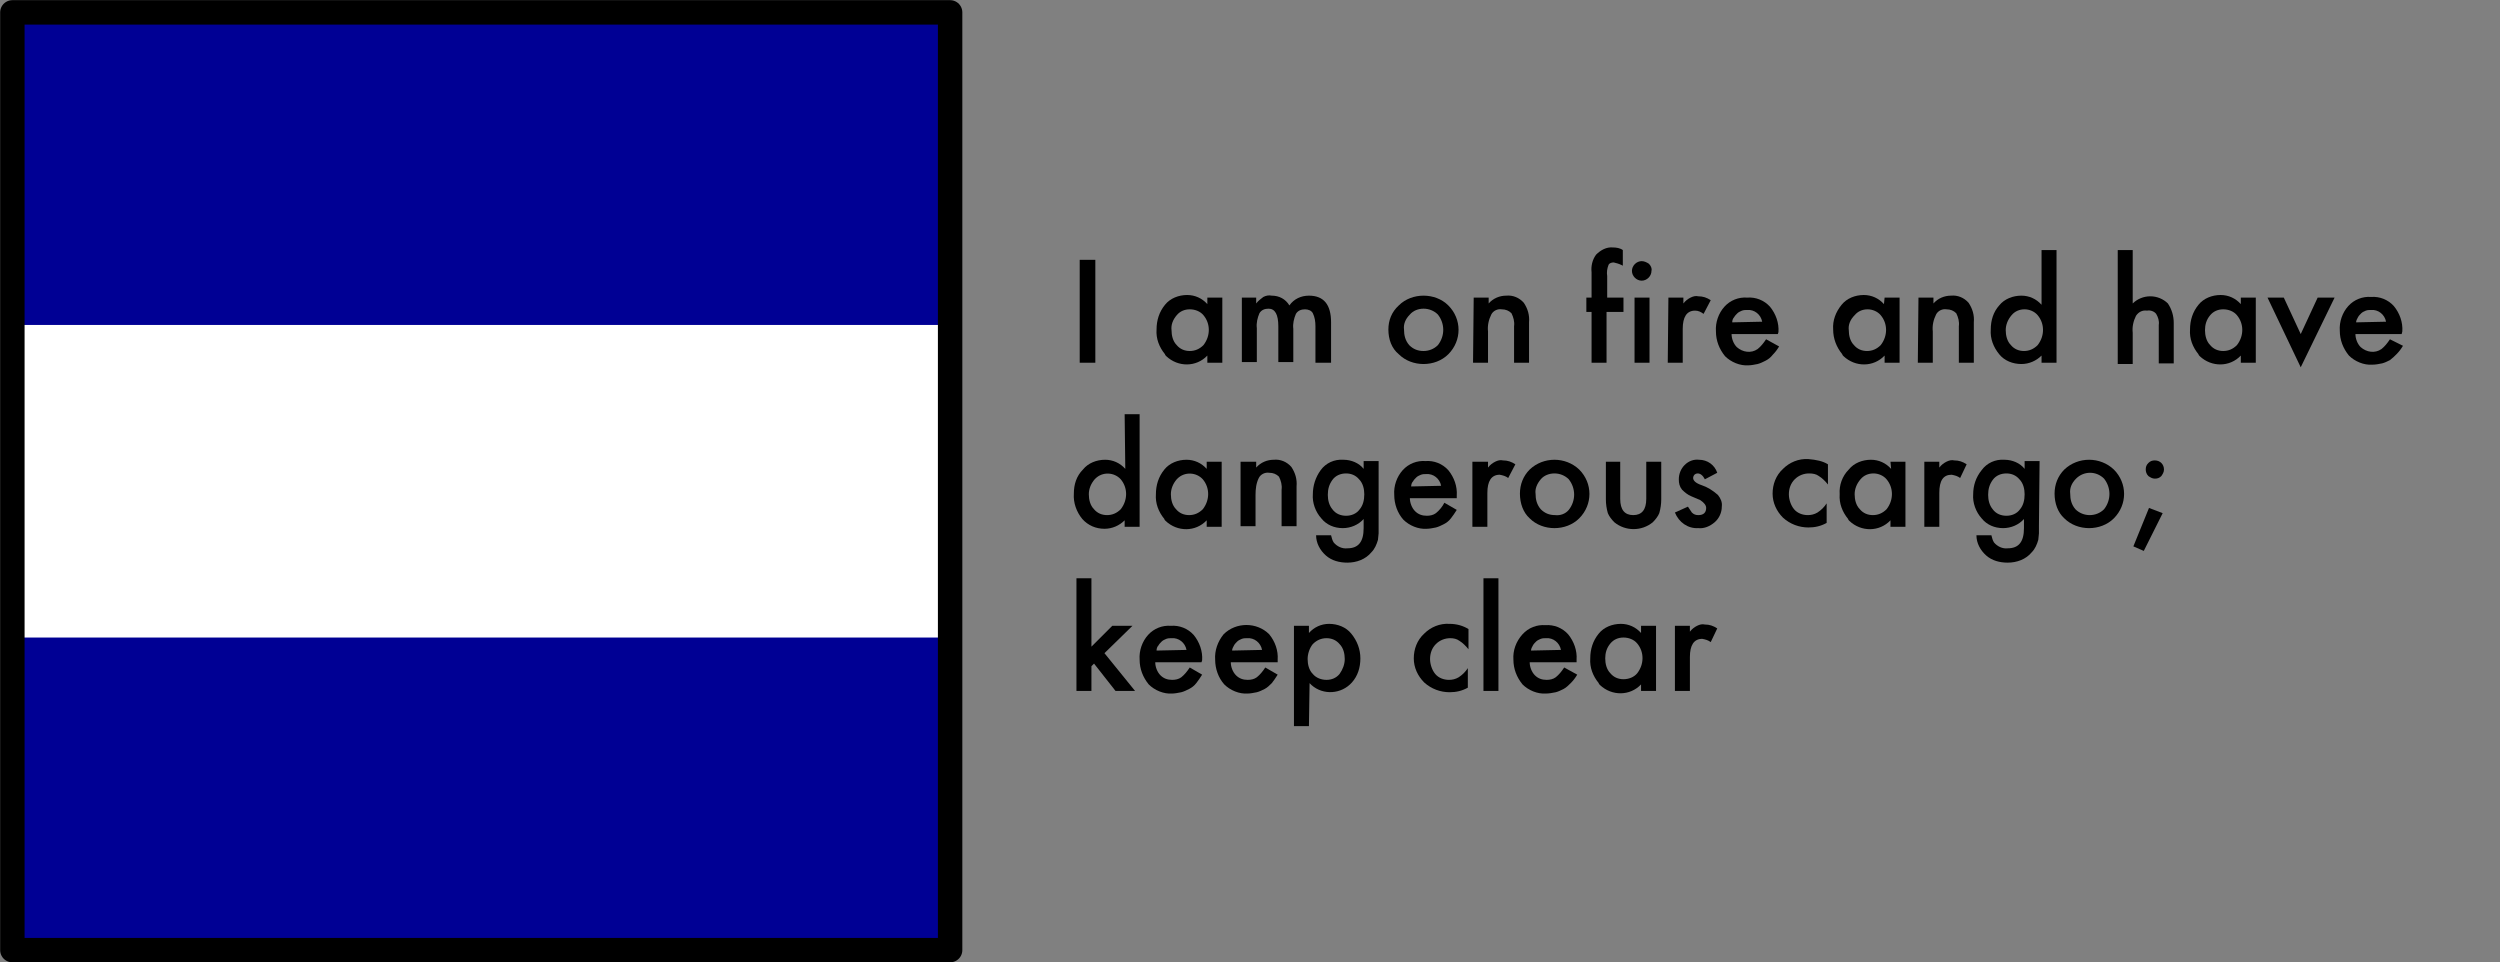<?xml version="1.0" encoding="utf-8"?>
<!-- Generator: Adobe Illustrator 24.0.1, SVG Export Plug-In . SVG Version: 6.00 Build 0)  -->
<svg version="1.1" id="Layer_1" xmlns="http://www.w3.org/2000/svg" xmlns:xlink="http://www.w3.org/1999/xlink" x="0px" y="0px"
	 viewBox="0 0 383.9 147.8" style="enable-background:new 0 0 383.9 147.8;" xml:space="preserve">
<rect x="0" y="0" width="383.9" height="147.8" fill="#808080" stroke="none"/>
<style type="text/css">
	.st0{fill:#000094;}
	.st1{fill:#FFFFFF;}
	.st2{fill:none;stroke:#000000;stroke-width:3.75;stroke-linejoin:round;}
</style>
<title>Juliet</title>
<rect x="1.9" y="1.9" class="st0" width="144" height="144"/>
<rect x="1.9" y="49.9" class="st1" width="144" height="48"/>
<path class="st2" d="M1.9,1.9h144v144H1.9V1.9z"/>
<path d="M168.2,39.9v15.8h-2.4V39.9H168.2z"/>
<path d="M185.4,45.7h2.3v10h-2.3v-1.1c-1.7,1.8-4.5,1.8-6.3,0.1c-0.1-0.1-0.2-0.2-0.2-0.3c-0.9-1.1-1.4-2.4-1.3-3.8
	c0-1.4,0.4-2.7,1.3-3.8c0.8-1,2.1-1.5,3.4-1.5c1.2,0,2.3,0.5,3.1,1.4V45.7z M179.9,50.7c0,0.8,0.2,1.7,0.8,2.3
	c0.5,0.6,1.2,0.9,2,0.9s1.5-0.3,2.1-0.9c1.1-1.4,1.1-3.3,0-4.6c-0.5-0.6-1.3-0.9-2.1-0.9s-1.5,0.3-2,0.9
	C180.1,49.1,179.8,49.9,179.9,50.7L179.9,50.7z"/>
<path d="M190.6,45.7h2.3v0.9c0.3-0.4,0.7-0.7,1.1-1c0.4-0.2,0.8-0.3,1.3-0.2c1.1,0,2.1,0.5,2.7,1.5c0.7-1,1.8-1.5,3-1.5
	c2.3,0,3.4,1.4,3.4,4.1v6.2H202v-5.6c0-0.7-0.1-1.4-0.4-2c-0.2-0.4-0.7-0.6-1.2-0.6c-0.6,0-1.1,0.2-1.4,0.7
	c-0.3,0.7-0.5,1.5-0.4,2.3v5.1h-2.3v-5.5c0-1.8-0.5-2.7-1.5-2.7c-0.6,0-1.1,0.2-1.4,0.7c-0.3,0.7-0.5,1.5-0.4,2.3v5.2h-2.3v-9.9
	H190.6z"/>
<path d="M213.2,50.6c0-1.4,0.5-2.7,1.6-3.7c1-1,2.4-1.5,3.8-1.5c1.4,0,2.8,0.5,3.8,1.5c2.1,2.1,2.1,5.4,0,7.5c-1,1-2.4,1.5-3.8,1.5
	c-1.4,0-2.8-0.5-3.8-1.5C213.7,53.5,213.2,52.1,213.2,50.6z M215.6,50.6c0,0.9,0.2,1.7,0.8,2.4c0.6,0.6,1.3,0.9,2.2,0.9
	c0.8,0,1.6-0.3,2.2-0.9c1.1-1.4,1.1-3.3,0-4.7c-0.6-0.6-1.4-0.9-2.2-0.9s-1.6,0.3-2.1,0.9C215.8,49,215.5,49.8,215.6,50.6
	L215.6,50.6z"/>
<path d="M226.3,45.7h2.3v0.9c0.7-0.8,1.7-1.2,2.7-1.2c1-0.1,2,0.3,2.7,1.1c0.6,0.9,0.9,1.9,0.8,3v6.2h-2.3v-5.6
	c0.1-0.7-0.1-1.4-0.4-2c-0.4-0.4-0.9-0.6-1.5-0.6c-0.6-0.1-1.3,0.2-1.6,0.8c-0.4,0.8-0.6,1.7-0.5,2.6v4.8h-2.3L226.3,45.7z"/>
<path d="M246.7,47.9v7.8h-2.3v-7.8h-0.8v-2.2h0.8v-3.9c-0.1-0.9,0.1-1.9,0.7-2.7c0.7-0.7,1.6-1.2,2.6-1.1c0.5,0,1.1,0.1,1.5,0.4v2.4
	l-0.2-0.1c-0.4-0.2-0.8-0.3-1.2-0.4c-0.3,0-0.7,0.1-0.8,0.4c-0.2,0.5-0.3,1.1-0.2,1.7v3.3h2.5v2.2C249.3,47.9,246.7,47.9,246.7,47.9
	z"/>
<path d="M250.6,41.6c0-0.8,0.7-1.5,1.5-1.5c0.4,0,0.8,0.2,1.1,0.4c0.3,0.3,0.5,0.7,0.4,1.1c0,0.8-0.7,1.5-1.5,1.5l0,0
	C251.3,43.1,250.6,42.4,250.6,41.6L250.6,41.6z M253.3,45.7v10H251v-10H253.3z"/>
<path d="M256.2,45.7h2.3v0.9c0.3-0.4,0.7-0.7,1.1-0.9s0.8-0.3,1.2-0.2c0.7,0,1.3,0.2,1.9,0.6l-1.1,2.1c-0.4-0.3-0.8-0.5-1.3-0.5
	c-1.3,0-1.9,1-1.9,2.8v5.2h-2.3L256.2,45.7L256.2,45.7z"/>
<path d="M273,51.3h-7.1c0,0.7,0.3,1.5,0.8,2c0.9,0.8,2.2,1,3.2,0.3c0.5-0.4,0.9-0.9,1.3-1.5l2,1.1c-0.3,0.5-0.6,0.9-1,1.3
	c-0.3,0.4-0.7,0.7-1.1,0.9s-0.8,0.4-1.2,0.5c-0.5,0.1-1,0.2-1.4,0.2c-1.3,0.1-2.7-0.5-3.6-1.4c-0.9-1.1-1.4-2.4-1.4-3.8
	c-0.1-1.4,0.4-2.8,1.3-3.8s2.2-1.5,3.5-1.4c1.3-0.1,2.6,0.4,3.5,1.4c0.9,1.1,1.4,2.5,1.3,3.9L273,51.3z M270.6,49.4
	c-0.2-1.1-1.2-1.9-2.3-1.8c-0.3,0-0.5,0-0.8,0.1c-0.2,0.1-0.5,0.2-0.7,0.4s-0.4,0.4-0.5,0.6c-0.2,0.2-0.3,0.5-0.3,0.8L270.6,49.4
	L270.6,49.4z"/>
<path d="M289.4,45.7h2.3v10h-2.3v-1.1c-1.7,1.8-4.5,1.8-6.3,0.1c-0.1-0.1-0.2-0.2-0.2-0.3c-0.9-1.1-1.4-2.4-1.4-3.8
	c-0.1-1.4,0.4-2.7,1.3-3.8c0.8-1,2.1-1.5,3.4-1.5c1.2,0,2.3,0.5,3.1,1.4L289.4,45.7z M283.9,50.7c0,0.8,0.2,1.7,0.8,2.3
	c0.5,0.6,1.2,0.9,2,0.9s1.5-0.3,2.1-0.9c1.1-1.4,1.1-3.3,0-4.6c-0.5-0.6-1.3-0.9-2-0.9c-0.8,0-1.5,0.3-2,0.9
	C284.1,49.1,283.8,49.9,283.9,50.7L283.9,50.7z"/>
<path d="M294.6,45.7h2.3v0.9c0.7-0.8,1.7-1.2,2.7-1.2c1-0.1,2,0.3,2.7,1.1c0.6,0.9,0.9,1.9,0.8,3v6.2h-2.3v-5.6
	c0.1-0.7-0.1-1.4-0.4-2c-0.4-0.4-0.9-0.6-1.5-0.6c-0.6-0.1-1.3,0.2-1.6,0.8c-0.4,0.8-0.6,1.7-0.5,2.6v4.8h-2.3L294.6,45.7z"/>
<path d="M313.5,38.4h2.3v17.3h-2.3v-1.1c-0.8,0.8-1.9,1.3-3.1,1.3c-1.3,0-2.6-0.5-3.4-1.5c-0.9-1.1-1.4-2.4-1.3-3.8
	c0-1.4,0.4-2.7,1.3-3.7c0.8-1,2.1-1.5,3.4-1.5c1.2,0,2.3,0.5,3.1,1.4V38.4z M308,50.7c0,0.8,0.2,1.7,0.8,2.3c0.5,0.6,1.2,0.9,2,0.9
	s1.5-0.3,2.1-0.9c1.1-1.4,1.1-3.3,0-4.6c-0.5-0.6-1.3-0.9-2-0.9c-0.8,0-1.5,0.3-2,0.9C308.3,49.1,308,49.9,308,50.7L308,50.7z"/>
<path d="M325.2,38.4h2.3v8.2c0.7-0.7,1.7-1.1,2.7-1.1s2,0.4,2.7,1.1c0.6,0.9,0.9,1.9,0.9,3v6.2h-2.3v-5.9c0.1-0.6-0.1-1.2-0.4-1.7
	c-0.3-0.4-0.9-0.6-1.4-0.5c-0.7-0.1-1.3,0.2-1.7,0.8c-0.4,0.8-0.6,1.7-0.5,2.6v4.8h-2.3L325.2,38.4z"/>
<path d="M344.1,45.7h2.3v10h-2.3v-1.1c-1.7,1.8-4.5,1.8-6.3,0.1c-0.1-0.1-0.2-0.2-0.2-0.3c-0.9-1.1-1.4-2.4-1.3-3.8
	c0-1.4,0.4-2.7,1.3-3.8c0.8-1,2.1-1.5,3.4-1.5c1.2,0,2.3,0.5,3.1,1.4V45.7z M338.6,50.7c0,0.8,0.2,1.7,0.8,2.3
	c0.5,0.6,1.2,0.9,2,0.9s1.5-0.3,2.1-0.9c1.1-1.4,1.1-3.3,0-4.6c-0.5-0.6-1.3-0.9-2.1-0.9c-0.8,0-1.5,0.3-2,0.9
	C338.8,49.1,338.6,49.9,338.6,50.7L338.6,50.7z"/>
<path d="M350.7,45.7l2.6,5.6l2.6-5.6h2.6l-5.2,10.7l-5.1-10.7H350.7z"/>
<path d="M368.8,51.3h-7.1c0,0.7,0.3,1.5,0.8,2c0.9,0.8,2.2,1,3.2,0.3c0.5-0.4,0.9-0.9,1.3-1.5l2,1c-0.3,0.5-0.6,0.9-1,1.3
	c-0.3,0.3-0.6,0.6-1,0.9c-0.4,0.2-0.8,0.4-1.2,0.5c-0.5,0.1-1,0.2-1.5,0.2c-1.3,0.1-2.7-0.5-3.6-1.4c-0.9-1.1-1.4-2.4-1.4-3.8
	c-0.1-1.4,0.4-2.8,1.3-3.8s2.2-1.5,3.5-1.4c1.3-0.1,2.6,0.4,3.5,1.4c0.9,1.1,1.4,2.5,1.3,3.9L368.8,51.3z M366.4,49.4
	c-0.2-1.1-1.2-1.9-2.3-1.8c-0.3,0-0.5,0-0.8,0.1c-0.2,0.1-0.5,0.2-0.7,0.4s-0.4,0.4-0.5,0.6c-0.1,0.2-0.3,0.5-0.3,0.8L366.4,49.4
	L366.4,49.4z"/>
<path d="M172.7,63.6h2.3v17.3h-2.3v-1c-0.8,0.8-1.9,1.3-3.1,1.3c-1.3,0-2.5-0.5-3.4-1.5c-0.9-1.1-1.4-2.5-1.3-3.9
	c0-1.4,0.4-2.7,1.4-3.7c0.8-1,2.1-1.5,3.4-1.5c1.2,0,2.3,0.5,3.1,1.4L172.7,63.6z M167.2,75.9c0,0.8,0.2,1.7,0.8,2.3
	c0.5,0.6,1.2,0.9,2,0.9s1.5-0.3,2.1-0.9c1.1-1.4,1.1-3.3,0-4.6c-1-1.1-2.8-1.2-3.9-0.1l-0.1,0.1C167.5,74.3,167.2,75.1,167.2,75.9
	L167.2,75.9z"/>
<path d="M185.3,70.9h2.3v10h-2.3v-1c-1.7,1.8-4.5,1.8-6.3,0.1c-0.1-0.1-0.2-0.2-0.2-0.3c-0.9-1.1-1.4-2.4-1.3-3.8
	c0-1.4,0.4-2.7,1.3-3.8c0.8-1,2.1-1.5,3.4-1.5c1.2,0,2.3,0.5,3.1,1.4V70.9z M179.8,75.9c0,0.8,0.2,1.7,0.8,2.3
	c0.5,0.6,1.2,0.9,2,0.9s1.5-0.3,2.1-0.9c1.1-1.4,1.1-3.3,0-4.6c-1-1.1-2.8-1.2-3.9-0.1l-0.1,0.1C180.1,74.3,179.8,75.1,179.8,75.9
	L179.8,75.9z"/>
<path d="M190.5,70.9h2.4v0.9c0.7-0.8,1.7-1.2,2.7-1.2c1-0.1,2,0.3,2.7,1.1c0.6,0.9,0.9,1.9,0.8,3v6.1h-2.3v-5.6
	c0.1-0.7-0.1-1.4-0.4-2c-0.4-0.4-0.9-0.6-1.5-0.6c-0.6-0.1-1.3,0.2-1.6,0.8c-0.4,0.8-0.5,1.7-0.5,2.6v4.8h-2.3L190.5,70.9z"/>
<path d="M211.7,80.7c0,0.5,0,0.9,0,1.2s-0.1,0.7-0.1,1c-0.2,0.7-0.5,1.4-1,1.9c-0.9,1.1-2.3,1.6-3.7,1.6c-1.2,0-2.4-0.3-3.3-1.1
	c-0.9-0.8-1.5-1.9-1.5-3.1h2.3c0.1,0.4,0.2,0.8,0.4,1.1c0.5,0.6,1.3,1,2.1,0.9c1.7,0,2.5-1,2.5-3.1v-1.4c-0.8,0.9-2,1.4-3.2,1.4
	c-1.3,0-2.5-0.5-3.3-1.5c-0.9-1-1.4-2.4-1.3-3.7c0-1.3,0.4-2.6,1.2-3.7s2.1-1.7,3.5-1.6c1.2,0,2.4,0.5,3.1,1.4v-1.2h2.3V80.7z
	 M209.5,75.9c0-0.8-0.2-1.7-0.8-2.3c-0.5-0.6-1.2-0.9-2-0.9s-1.6,0.3-2.1,1s-0.7,1.4-0.7,2.3c0,0.8,0.2,1.6,0.7,2.2
	c0.5,0.7,1.3,1,2.1,1s1.6-0.3,2.1-1C209.3,77.6,209.5,76.8,209.5,75.9L209.5,75.9z"/>
<path d="M223.7,76.5h-7.2c0,0.7,0.3,1.5,0.8,2s1.1,0.7,1.8,0.7c0.5,0,1-0.1,1.4-0.4c0.5-0.4,1-1,1.3-1.6l1.9,1.1
	c-0.3,0.5-0.6,0.9-0.9,1.3c-0.3,0.4-0.7,0.7-1.1,0.9c-0.4,0.2-0.8,0.4-1.2,0.5c-0.5,0.1-1,0.2-1.4,0.2c-1.3,0.1-2.7-0.5-3.6-1.4
	c-0.9-1-1.4-2.4-1.4-3.8c-0.1-1.4,0.4-2.8,1.3-3.8c0.9-1,2.2-1.5,3.5-1.4c1.3-0.1,2.6,0.4,3.5,1.4c0.9,1.1,1.4,2.5,1.3,3.9
	L223.7,76.5z M221.3,74.6c-0.2-1.1-1.2-1.9-2.3-1.8c-0.3,0-0.5,0-0.8,0.1c-0.2,0.1-0.5,0.2-0.7,0.4c-0.2,0.2-0.4,0.4-0.5,0.6
	c-0.2,0.2-0.3,0.5-0.3,0.8L221.3,74.6z"/>
<path d="M226.2,70.9h2.3v0.9c0.3-0.4,0.7-0.7,1.1-0.9c0.4-0.2,0.8-0.3,1.2-0.2c0.7,0,1.3,0.2,1.9,0.6l-1.1,2.1
	c-0.4-0.3-0.8-0.4-1.3-0.5c-1.3,0-1.9,1-1.9,2.8v5.2h-2.3v-10H226.2z"/>
<path d="M233.4,75.8c0-1.4,0.5-2.7,1.5-3.7c2.1-2,5.5-2,7.6,0c2.1,2.1,2.1,5.4,0,7.5c-1,1-2.4,1.5-3.8,1.5c-1.4,0-2.8-0.5-3.8-1.5
	C233.9,78.7,233.4,77.3,233.4,75.8z M235.8,75.8c0,0.9,0.2,1.7,0.8,2.4c0.6,0.6,1.3,0.9,2.2,0.9c0.8,0.1,1.6-0.2,2.1-0.8
	c1.1-1.4,1.1-3.3,0-4.7c-0.6-0.6-1.4-0.9-2.2-0.9s-1.6,0.3-2.1,0.9C236,74.3,235.7,75.1,235.8,75.8L235.8,75.8z"/>
<path d="M248.8,70.9v5.7c0,1.7,0.7,2.5,2,2.5s2-0.8,2-2.5v-5.7h2.3v5.8c0,0.7-0.1,1.4-0.3,2.1c-0.2,0.5-0.6,1-1,1.4
	c-1.7,1.4-4.2,1.4-5.9,0c-0.4-0.4-0.8-0.9-1-1.4c-0.2-0.7-0.3-1.4-0.3-2.1v-5.8H248.8z"/>
<path d="M263.7,72.6l-1.9,1c-0.3-0.6-0.7-0.9-1.1-0.9c-0.2,0-0.4,0.1-0.5,0.2s-0.2,0.3-0.2,0.5c0,0.4,0.4,0.8,1.3,1.1
	c0.9,0.3,1.7,0.8,2.5,1.5c0.4,0.5,0.7,1.1,0.6,1.8c0,0.9-0.4,1.8-1.1,2.4s-1.6,1-2.5,0.9c-1.6,0.1-3-0.9-3.6-2.4l2-0.9
	c0.2,0.3,0.4,0.6,0.6,0.9c0.3,0.3,0.6,0.4,1,0.4c0.8,0,1.2-0.4,1.2-1.1c0-0.4-0.3-0.8-0.9-1.2l-0.7-0.3l-0.7-0.3
	c-0.5-0.2-1-0.6-1.4-1c-0.4-0.5-0.5-1-0.5-1.6c0-0.8,0.3-1.6,0.9-2.2s1.4-0.9,2.2-0.8C262.2,70.6,263.3,71.4,263.7,72.6z"/>
<path d="M280.7,71.3v3.1c-0.4-0.5-0.9-1-1.4-1.3c-0.4-0.3-0.9-0.4-1.5-0.4c-0.8,0-1.6,0.3-2.2,0.9s-0.9,1.4-0.9,2.3
	c0,0.8,0.3,1.7,0.8,2.3c0.5,0.6,1.3,0.9,2.1,0.9c0.5,0,1-0.1,1.5-0.4c0.6-0.4,1-0.8,1.4-1.4v3c-0.9,0.5-1.8,0.7-2.8,0.7
	c-1.4,0-2.8-0.5-3.9-1.5c-1-1-1.6-2.3-1.6-3.7c0-1.4,0.5-2.8,1.6-3.8c1-1,2.4-1.6,3.9-1.5C278.9,70.6,279.9,70.8,280.7,71.3z"/>
<path d="M290.3,70.9h2.3v10h-2.3v-1c-1.7,1.8-4.5,1.8-6.3,0.1c-0.1-0.1-0.2-0.2-0.2-0.3c-0.9-1.1-1.4-2.4-1.3-3.8
	c-0.1-1.4,0.4-2.8,1.4-3.8c0.8-1,2.1-1.5,3.4-1.5c1.2,0,2.3,0.5,3.1,1.4L290.3,70.9z M284.8,75.9c0,0.8,0.2,1.7,0.8,2.3
	c0.5,0.6,1.2,0.9,2,0.9s1.5-0.3,2.1-0.9c1.1-1.4,1.1-3.3,0-4.6c-0.5-0.6-1.3-0.9-2-0.9c-0.8,0-1.5,0.3-2,0.9
	C285.1,74.3,284.8,75.1,284.8,75.9L284.8,75.9z"/>
<path d="M295.5,70.9h2.3v0.9c0.3-0.4,0.7-0.7,1.1-0.9c0.4-0.2,0.8-0.3,1.2-0.2c0.7,0,1.3,0.2,1.9,0.6l-1,2.1
	c-0.4-0.3-0.8-0.4-1.3-0.5c-1.3,0-1.9,0.9-1.9,2.8v5.2h-2.3L295.5,70.9z"/>
<path d="M313.1,80.7c0,0.5,0,0.9,0,1.2s-0.1,0.7-0.1,1c-0.2,0.7-0.5,1.4-1,1.9c-0.9,1.1-2.3,1.6-3.7,1.6c-1.2,0-2.4-0.3-3.3-1.1
	c-0.9-0.8-1.5-1.9-1.5-3.1h2.3c0.1,0.4,0.2,0.8,0.4,1.1c0.5,0.6,1.3,1,2.1,0.9c1.7,0,2.5-1,2.5-3.1v-1.4c-0.8,0.9-2,1.4-3.2,1.4
	c-1.3,0-2.5-0.5-3.3-1.5c-0.9-1-1.4-2.4-1.3-3.7c0-1.3,0.4-2.6,1.3-3.7c0.8-1.1,2.1-1.7,3.5-1.6c1.2,0,2.4,0.5,3.1,1.4v-1.2h2.3
	L313.1,80.7L313.1,80.7z M310.9,75.9c0-0.8-0.2-1.7-0.8-2.3c-0.5-0.6-1.2-0.9-2-0.9s-1.6,0.3-2.1,1s-0.7,1.4-0.7,2.3
	c0,0.8,0.2,1.6,0.7,2.2c0.5,0.7,1.3,1,2.1,1c0.8,0,1.6-0.3,2.1-1C310.7,77.6,310.9,76.8,310.9,75.9z"/>
<path d="M315.5,75.8c0-1.4,0.5-2.7,1.5-3.7c2.1-2,5.5-2,7.6,0c2.1,2.1,2.1,5.4,0,7.5c-1,1-2.4,1.5-3.8,1.5s-2.8-0.5-3.8-1.5
	C316,78.7,315.5,77.3,315.5,75.8z M317.9,75.8c0,0.9,0.2,1.7,0.8,2.4c0.6,0.6,1.4,0.9,2.2,0.9c0.8,0,1.6-0.3,2.2-0.9
	c1.1-1.4,1.1-3.3,0-4.7c-1.2-1.2-3.1-1.2-4.3,0C318.1,74.2,317.8,75,317.9,75.8L317.9,75.8z"/>
<path d="M330,78l2.1,0.8l-2.9,5.8l-1.6-0.7L330,78z M329.5,72.1c0-0.4,0.1-0.7,0.4-1s0.6-0.4,1-0.4c0.8,0,1.4,0.6,1.4,1.4
	c0,0.4-0.2,0.7-0.4,1c-0.3,0.3-0.6,0.4-1,0.4s-0.7-0.2-1-0.4C329.6,72.8,329.5,72.4,329.5,72.1z"/>
<path d="M167.6,88.8v10.5l3.2-3.2h3.1l-4.3,4.2l4.7,5.8h-3l-3.3-4.2l-0.4,0.4v3.8h-2.3V88.8H167.6z"/>
<path d="M184.5,101.7h-7.1c0,0.7,0.3,1.5,0.8,2s1.1,0.7,1.8,0.7c0.5,0,1-0.1,1.4-0.4c0.5-0.4,0.9-0.9,1.3-1.5l1.9,1.1
	c-0.3,0.5-0.6,0.9-0.9,1.3c-0.3,0.4-0.7,0.7-1.1,0.9c-0.4,0.2-0.8,0.4-1.2,0.5c-0.5,0.1-1,0.2-1.4,0.2c-1.3,0.1-2.7-0.5-3.6-1.4
	c-0.9-1.1-1.4-2.4-1.4-3.8c-0.1-1.4,0.4-2.8,1.3-3.8c0.9-1,2.2-1.5,3.5-1.4c1.3-0.1,2.6,0.4,3.5,1.4c0.9,1.1,1.4,2.5,1.3,3.9
	L184.5,101.7z M182.2,99.8c-0.2-1.1-1.2-1.9-2.3-1.8c-0.3,0-0.5,0-0.8,0.1c-0.2,0.1-0.5,0.2-0.7,0.4c-0.2,0.2-0.4,0.4-0.5,0.6
	c-0.2,0.2-0.3,0.5-0.3,0.8L182.2,99.8L182.2,99.8z"/>
<path d="M196.2,101.7H189c0,0.7,0.3,1.5,0.8,2s1.1,0.7,1.8,0.7c0.5,0,1-0.1,1.4-0.4c0.5-0.4,0.9-0.9,1.3-1.5l1.9,1.1
	c-0.3,0.5-0.6,0.9-0.9,1.3c-0.3,0.3-0.7,0.7-1.1,0.9c-0.4,0.2-0.8,0.4-1.2,0.5c-0.5,0.1-1,0.2-1.4,0.2c-1.3,0.1-2.7-0.5-3.6-1.4
	c-0.9-1-1.4-2.4-1.4-3.8c-0.1-1.4,0.4-2.8,1.3-3.9c1.9-1.9,5.1-1.9,7,0c0.9,1.1,1.4,2.5,1.3,3.9L196.2,101.7z M193.8,99.8
	c-0.2-1.1-1.2-1.9-2.3-1.8c-0.3,0-0.5,0-0.8,0.1c-0.2,0.1-0.5,0.2-0.7,0.4c-0.2,0.2-0.4,0.4-0.5,0.6s-0.3,0.5-0.3,0.8L193.8,99.8
	L193.8,99.8z"/>
<path d="M201,111.5h-2.3V96.1h2.3v1.1c0.8-0.9,1.9-1.4,3.1-1.4c1.3,0,2.6,0.5,3.4,1.5c0.9,1.1,1.4,2.4,1.4,3.8s-0.4,2.7-1.3,3.7
	c-1.6,1.8-4.4,2-6.2,0.4c-0.1-0.1-0.2-0.2-0.3-0.3L201,111.5L201,111.5z M206.5,101.2c0-0.8-0.2-1.7-0.8-2.3c-0.5-0.6-1.2-0.9-2-0.9
	s-1.5,0.3-2.1,0.9c-0.5,0.6-0.8,1.5-0.8,2.3s0.2,1.7,0.8,2.3c0.5,0.6,1.3,0.9,2.1,0.9s1.5-0.3,2-0.9
	C206.2,102.8,206.5,102,206.5,101.2L206.5,101.2z"/>
<path d="M225.5,96.6v3.1c-0.4-0.5-0.9-1-1.4-1.3c-0.4-0.3-0.9-0.4-1.4-0.4c-0.8,0-1.6,0.3-2.2,0.9c-0.6,0.6-0.9,1.4-0.9,2.3
	c0,0.8,0.3,1.7,0.8,2.3c0.5,0.6,1.3,0.9,2.1,0.9c0.5,0,1-0.1,1.5-0.4c0.6-0.4,1-0.8,1.4-1.4v3c-0.9,0.5-1.8,0.7-2.8,0.7
	c-1.4,0-2.8-0.5-3.9-1.5c-1-1-1.6-2.3-1.6-3.7c0-1.4,0.5-2.8,1.6-3.8c1-1,2.4-1.6,3.9-1.5C223.7,95.8,224.7,96.1,225.5,96.6z"/>
<path d="M230.1,88.8v17.3h-2.3V88.8H230.1z"/>
<path d="M242.1,101.7h-7.2c0,0.7,0.3,1.5,0.8,2s1.1,0.7,1.8,0.7c0.5,0,1-0.1,1.4-0.4c0.5-0.4,0.9-0.9,1.3-1.5l2,1.1
	c-0.3,0.5-0.6,0.9-1,1.3c-0.3,0.3-0.7,0.7-1.1,0.9c-0.4,0.2-0.8,0.4-1.2,0.5c-0.5,0.1-1,0.2-1.5,0.2c-1.3,0.1-2.7-0.5-3.6-1.4
	c-0.9-1.1-1.4-2.4-1.4-3.8c-0.1-1.4,0.4-2.8,1.4-3.9c0.9-1,2.2-1.5,3.5-1.4c1.3-0.1,2.6,0.4,3.5,1.4c0.9,1.1,1.4,2.5,1.3,3.9V101.7z
	 M239.7,99.8c-0.2-1.1-1.2-1.9-2.3-1.8c-0.3,0-0.5,0-0.8,0.1c-0.2,0.1-0.5,0.2-0.7,0.4c-0.2,0.2-0.4,0.4-0.5,0.6s-0.3,0.5-0.3,0.8
	L239.7,99.8L239.7,99.8z"/>
<path d="M252,96.1h2.3v10H252v-1c-1.7,1.8-4.5,1.8-6.3,0.1c-0.1-0.1-0.2-0.2-0.2-0.3c-0.9-1.1-1.4-2.4-1.3-3.8
	c0-1.4,0.4-2.7,1.3-3.8c0.8-1,2.1-1.5,3.4-1.5c1.2,0,2.3,0.5,3.1,1.4V96.1z M246.5,101.1c0,0.8,0.2,1.7,0.8,2.3
	c0.5,0.6,1.2,0.9,2,0.9s1.6-0.3,2.1-0.9c1.1-1.4,1.1-3.3,0-4.6c-0.5-0.6-1.3-0.9-2.1-0.9s-1.5,0.3-2,0.9
	C246.7,99.5,246.5,100.3,246.5,101.1L246.5,101.1z"/>
<path d="M257.2,96.1h2.3V97c0.3-0.4,0.7-0.7,1.1-0.9c0.4-0.2,0.8-0.3,1.2-0.2c0.7,0,1.3,0.2,1.9,0.6l-1,2.1
	c-0.4-0.3-0.8-0.4-1.3-0.5c-1.3,0-1.9,1-1.9,2.8v5.2h-2.3L257.2,96.1L257.2,96.1z"/>
</svg>
